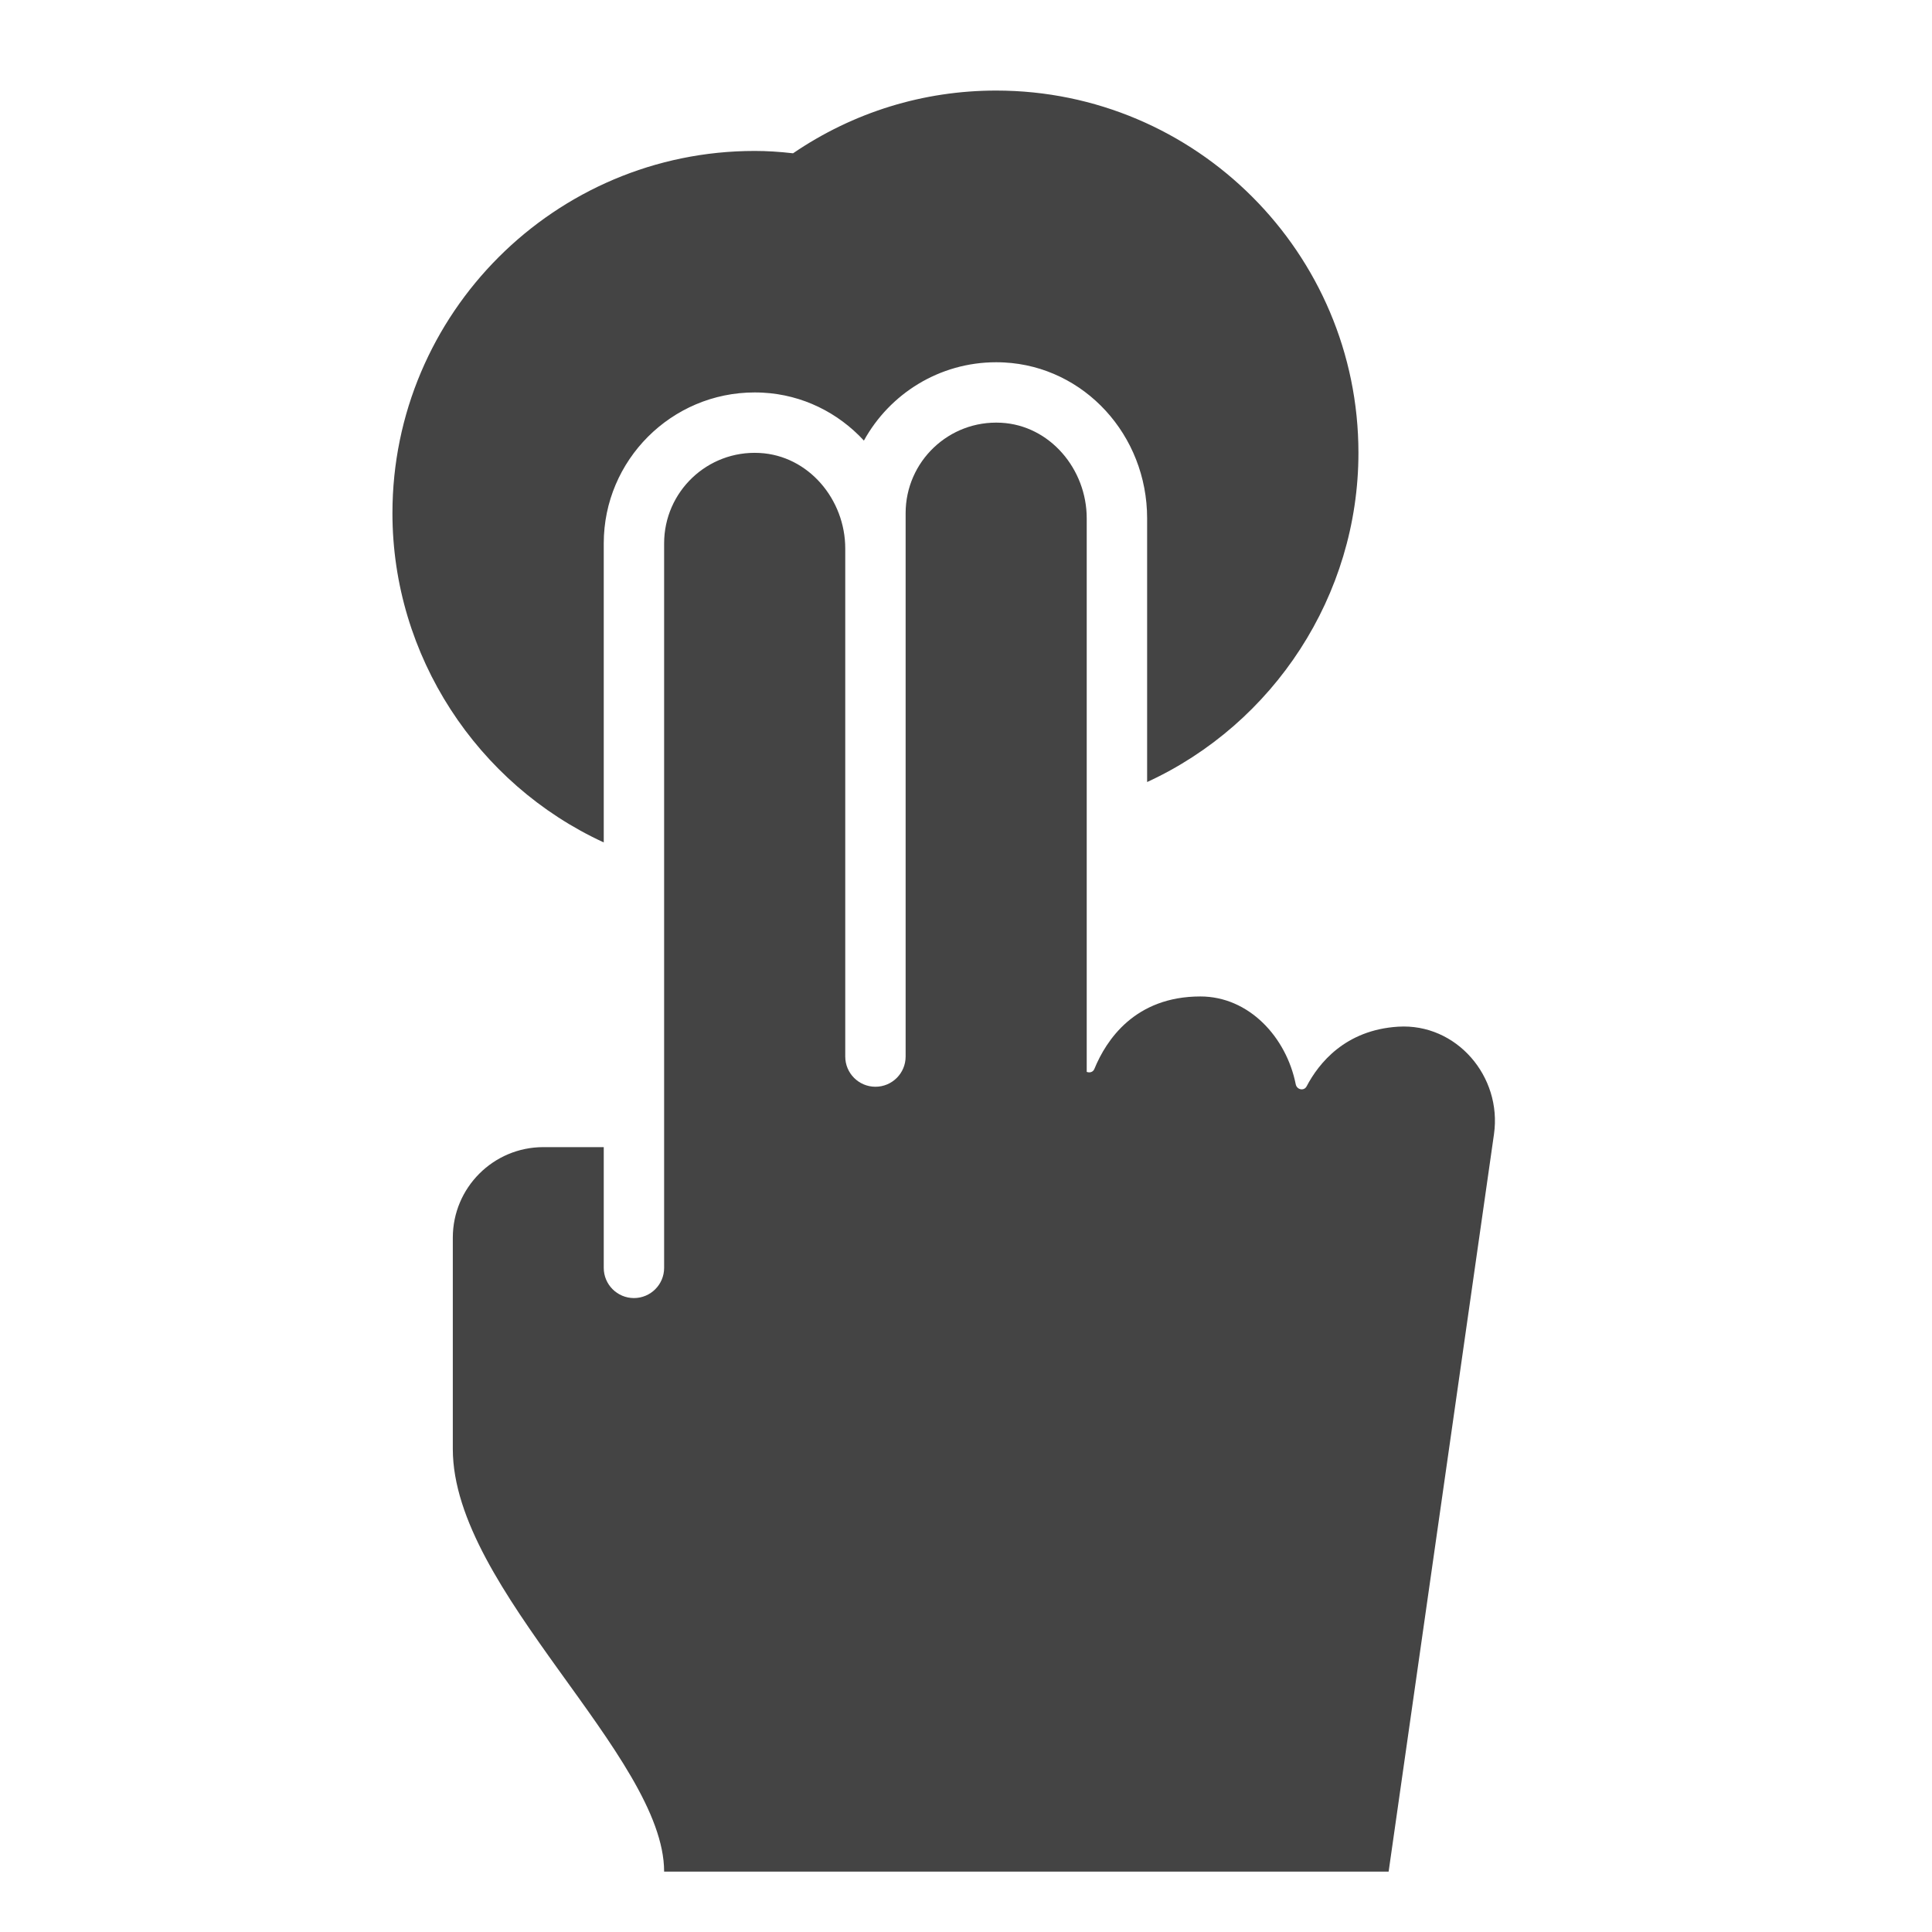 <?xml version="1.0" encoding="utf-8"?>
<!-- Generator: Adobe Illustrator 19.1.0, SVG Export Plug-In . SVG Version: 6.00 Build 0)  -->
<!DOCTYPE svg PUBLIC "-//W3C//DTD SVG 1.1//EN" "http://www.w3.org/Graphics/SVG/1.1/DTD/svg11.dtd">
<svg version="1.1" id="Layer_1" xmlns="http://www.w3.org/2000/svg" xmlns:xlink="http://www.w3.org/1999/xlink" x="0px" y="0px"
	 width="64px" height="64px" viewBox="0 0 64 64" enable-background="new 0 0 64 64" xml:space="preserve">
<path data-color="color-2" fill="#444444" d="M20,27.906V18c0-2.757,2.243-5,4.999-5c0.089,0,0.178,0.002,0.267,0.007
	c1.322,0.069,2.501,0.666,3.352,1.588C29.469,13.049,31.114,12,32.999,12
	c0.089,0,0.178,0.002,0.267,0.007C35.921,12.146,38,14.414,38,17.17v8.736C42.196,23.975,45,19.723,45,15
	c0-6.617-5.383-12-12-12c-2.414,0-4.732,0.717-6.729,2.078C25.81,5.025,25.398,5,25,5
	c-6.617,0-12,5.383-12,12C13,21.723,15.804,25.976,20,27.906z"/>
<path fill="#444444" d="M46.318,34.01c-1.76,0.108-2.638,1.219-3.034,1.975
	c-0.086,0.165-0.324,0.117-0.361-0.066c-0.312-1.565-1.552-2.91-3.158-2.91
	c-2.167,0-3.119,1.44-3.512,2.4c-0.046,0.112-0.161,0.135-0.254,0.098l0-18.338
	c0-1.624-1.216-3.081-2.839-3.165C31.431,13.914,30,15.29,30,17v18c0,0.552-0.448,1-1,1h0
	c-0.552,0-1-0.448-1-1l0-16.83c0-1.624-1.216-3.081-2.839-3.165C23.431,14.914,22,16.29,22,18v24
	c0,0.552-0.448,1-1,1s-1-0.448-1-1v-4h-2c-1.657,0-3,1.343-3,3v7c0,4.667,7,10.167,7,14h24l3.49-24.428
	C49.763,35.66,48.246,33.892,46.318,34.01z"/>
</svg>
